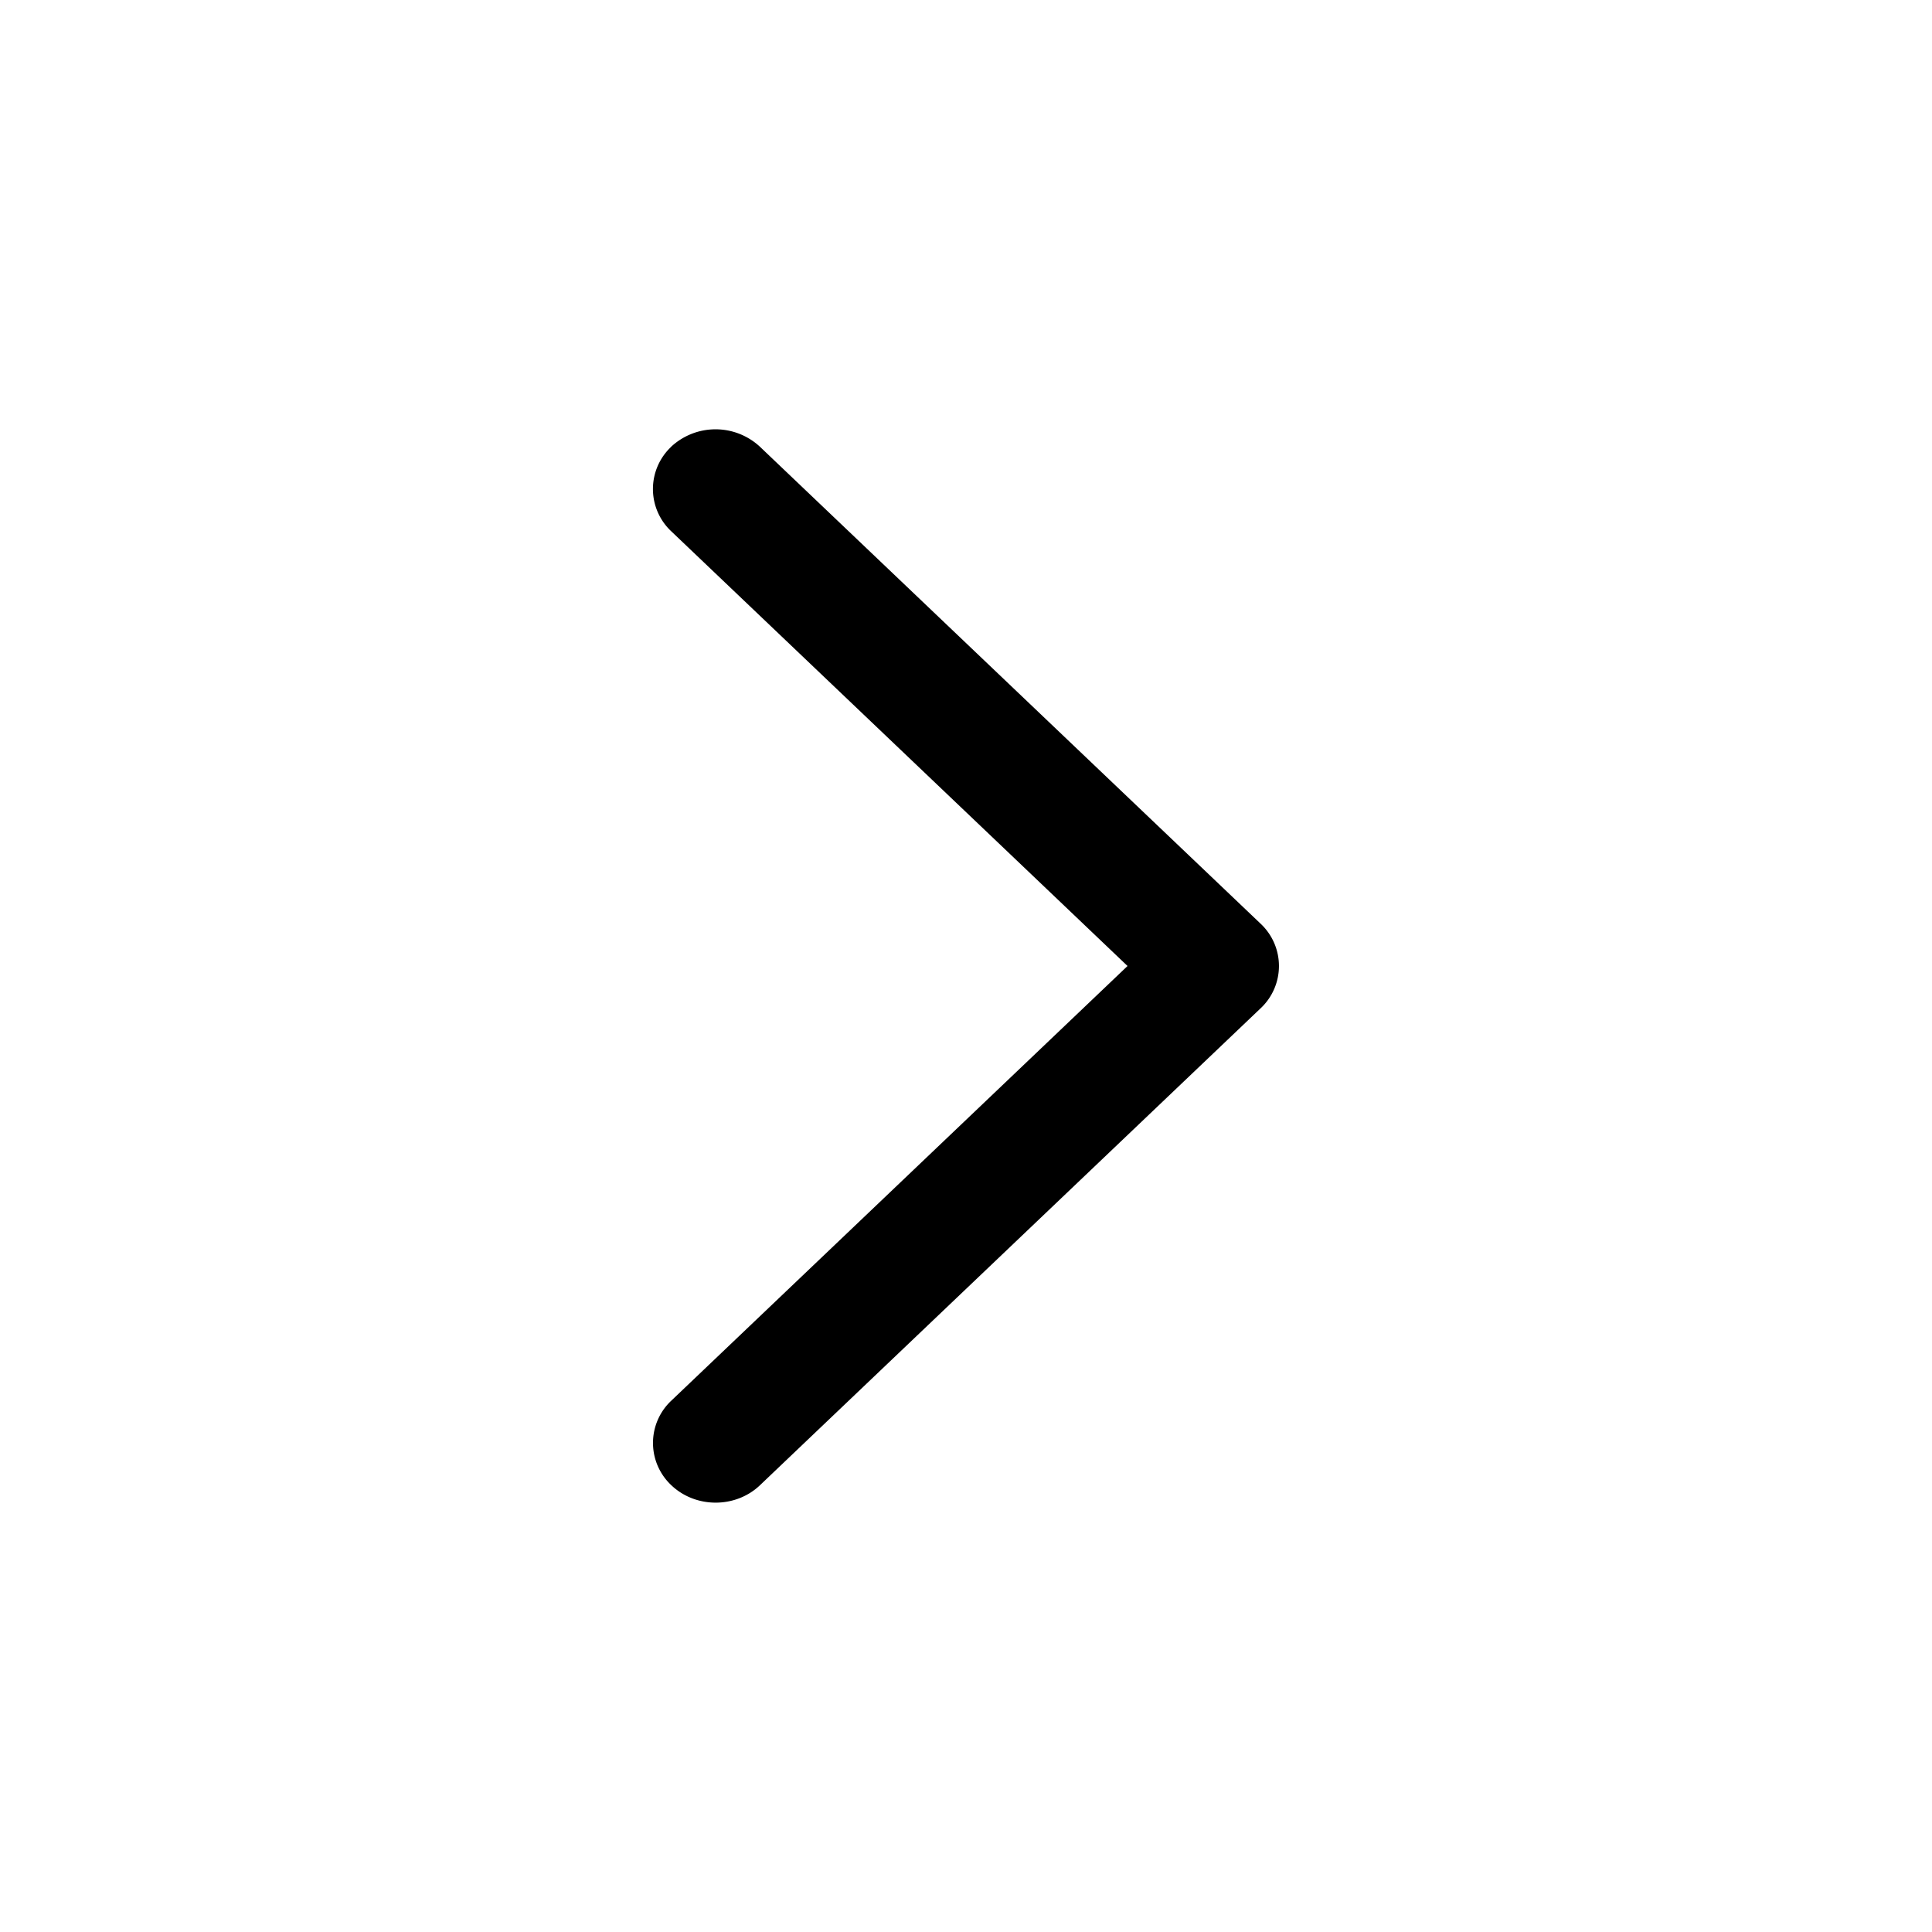 <svg xmlns="http://www.w3.org/2000/svg" width="18" height="18" fill="currentColor" viewBox="0 0 18 18">
  <path fill-rule="evenodd" d="M6.254 4.162a.54.54 0 0 0 0 .788L10.505 9l-4.251 4.05a.54.54 0 0 0 0 .787c.227.217.6.217.827 0l4.665-4.444a.54.54 0 0 0 0-.786L7.08 4.162a.608.608 0 0 0-.827 0Z" clip-rule="evenodd"/>
</svg>
